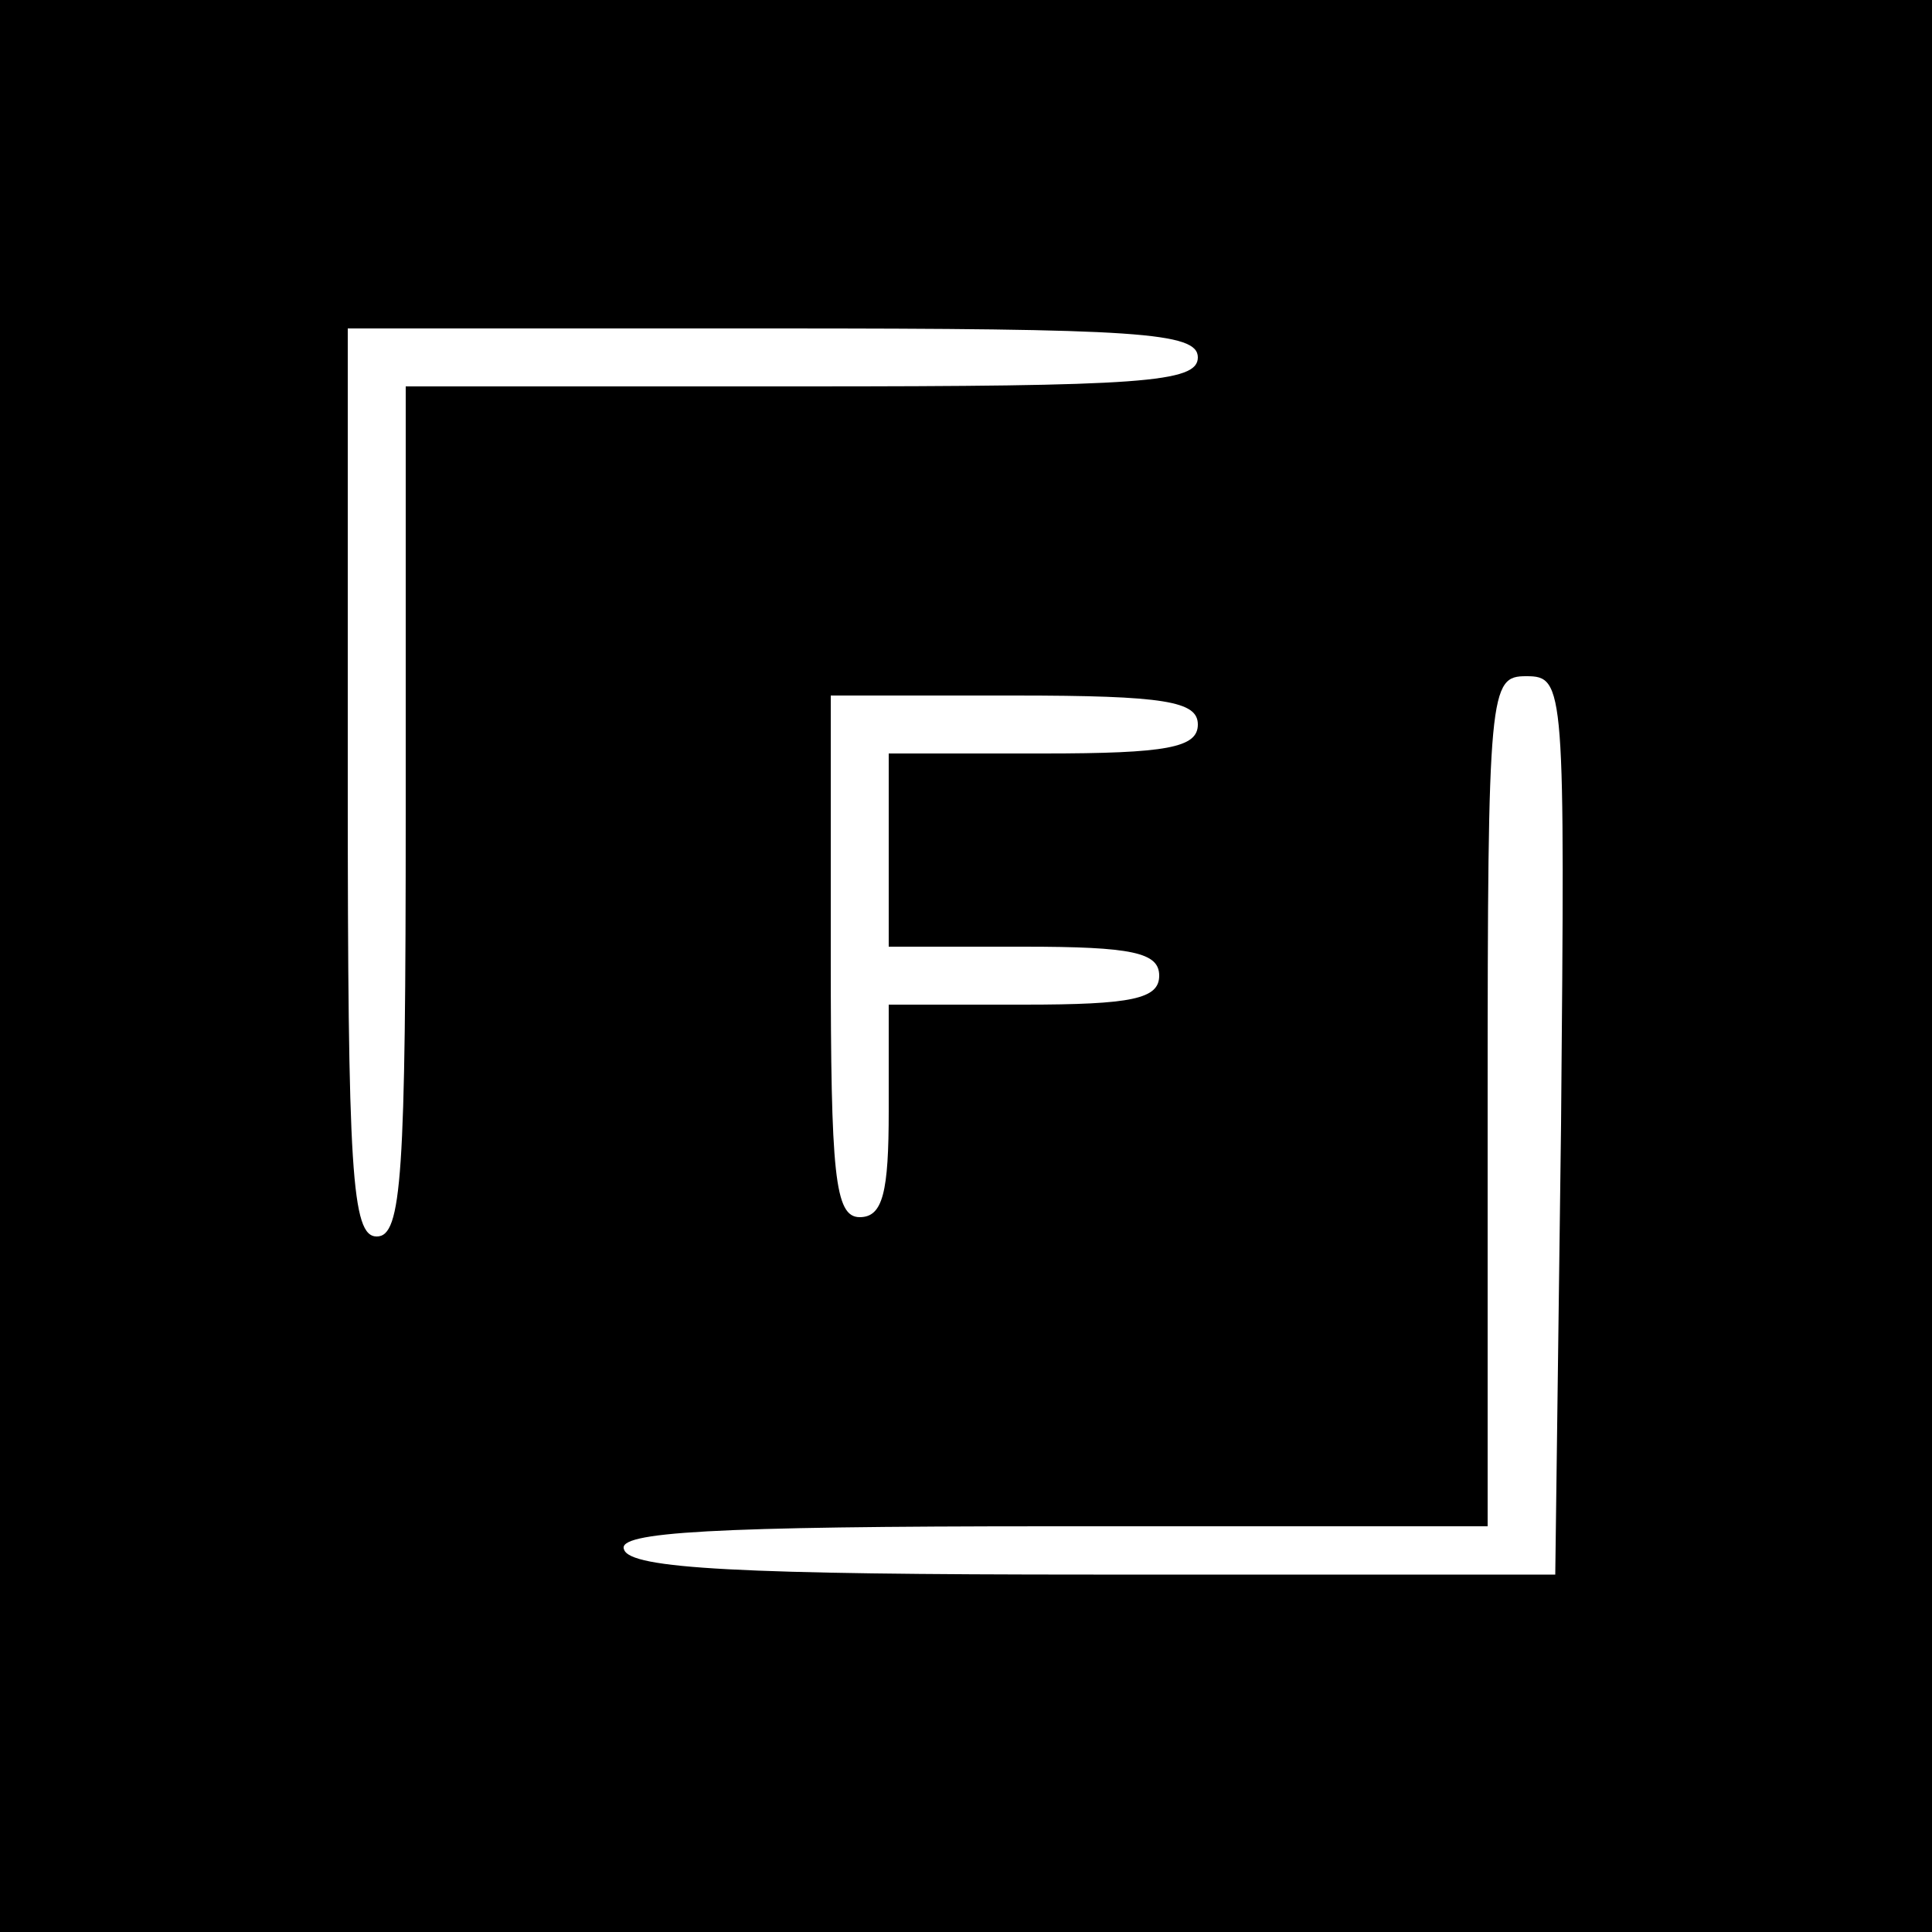 <?xml version="1.0" standalone="no"?>
<!DOCTYPE svg PUBLIC "-//W3C//DTD SVG 20010904//EN"
 "http://www.w3.org/TR/2001/REC-SVG-20010904/DTD/svg10.dtd">
<svg version="1.0" xmlns="http://www.w3.org/2000/svg"
 width="100pt" height="100pt" viewBox="0 0 100 100"
 preserveAspectRatio="xMidYMid meet">
<g transform="translate(0,100) scale(0.1,-0.1)"
fill="#000000" stroke="none">
<path d="M0 500 l0 -500 500 0 500 0 0 500 0 500 -500 0 -500 0 0 -500z m620
315 c0 -13 -29 -15 -205 -15 l-205 0 0 -220 c0 -189 -2 -220 -15 -220 -13 0
-15 33 -15 235 l0 235 220 0 c189 0 220 -2 220 -15z m188 -397 l-3 -233 -239
0 c-183 0 -240 3 -243 13 -4 9 45 12 221 12 l226 0 0 220 c0 214 1 220 20 220
20 0 20 -5 18 -232z m-188 207 c0 -12 -16 -15 -80 -15 l-80 0 0 -50 0 -50 70
0 c56 0 70 -3 70 -15 0 -12 -14 -15 -70 -15 l-70 0 0 -55 c0 -42 -3 -55 -15
-55 -13 0 -15 22 -15 135 l0 135 95 0 c78 0 95 -3 95 -15z"/>
</g>
</svg>

